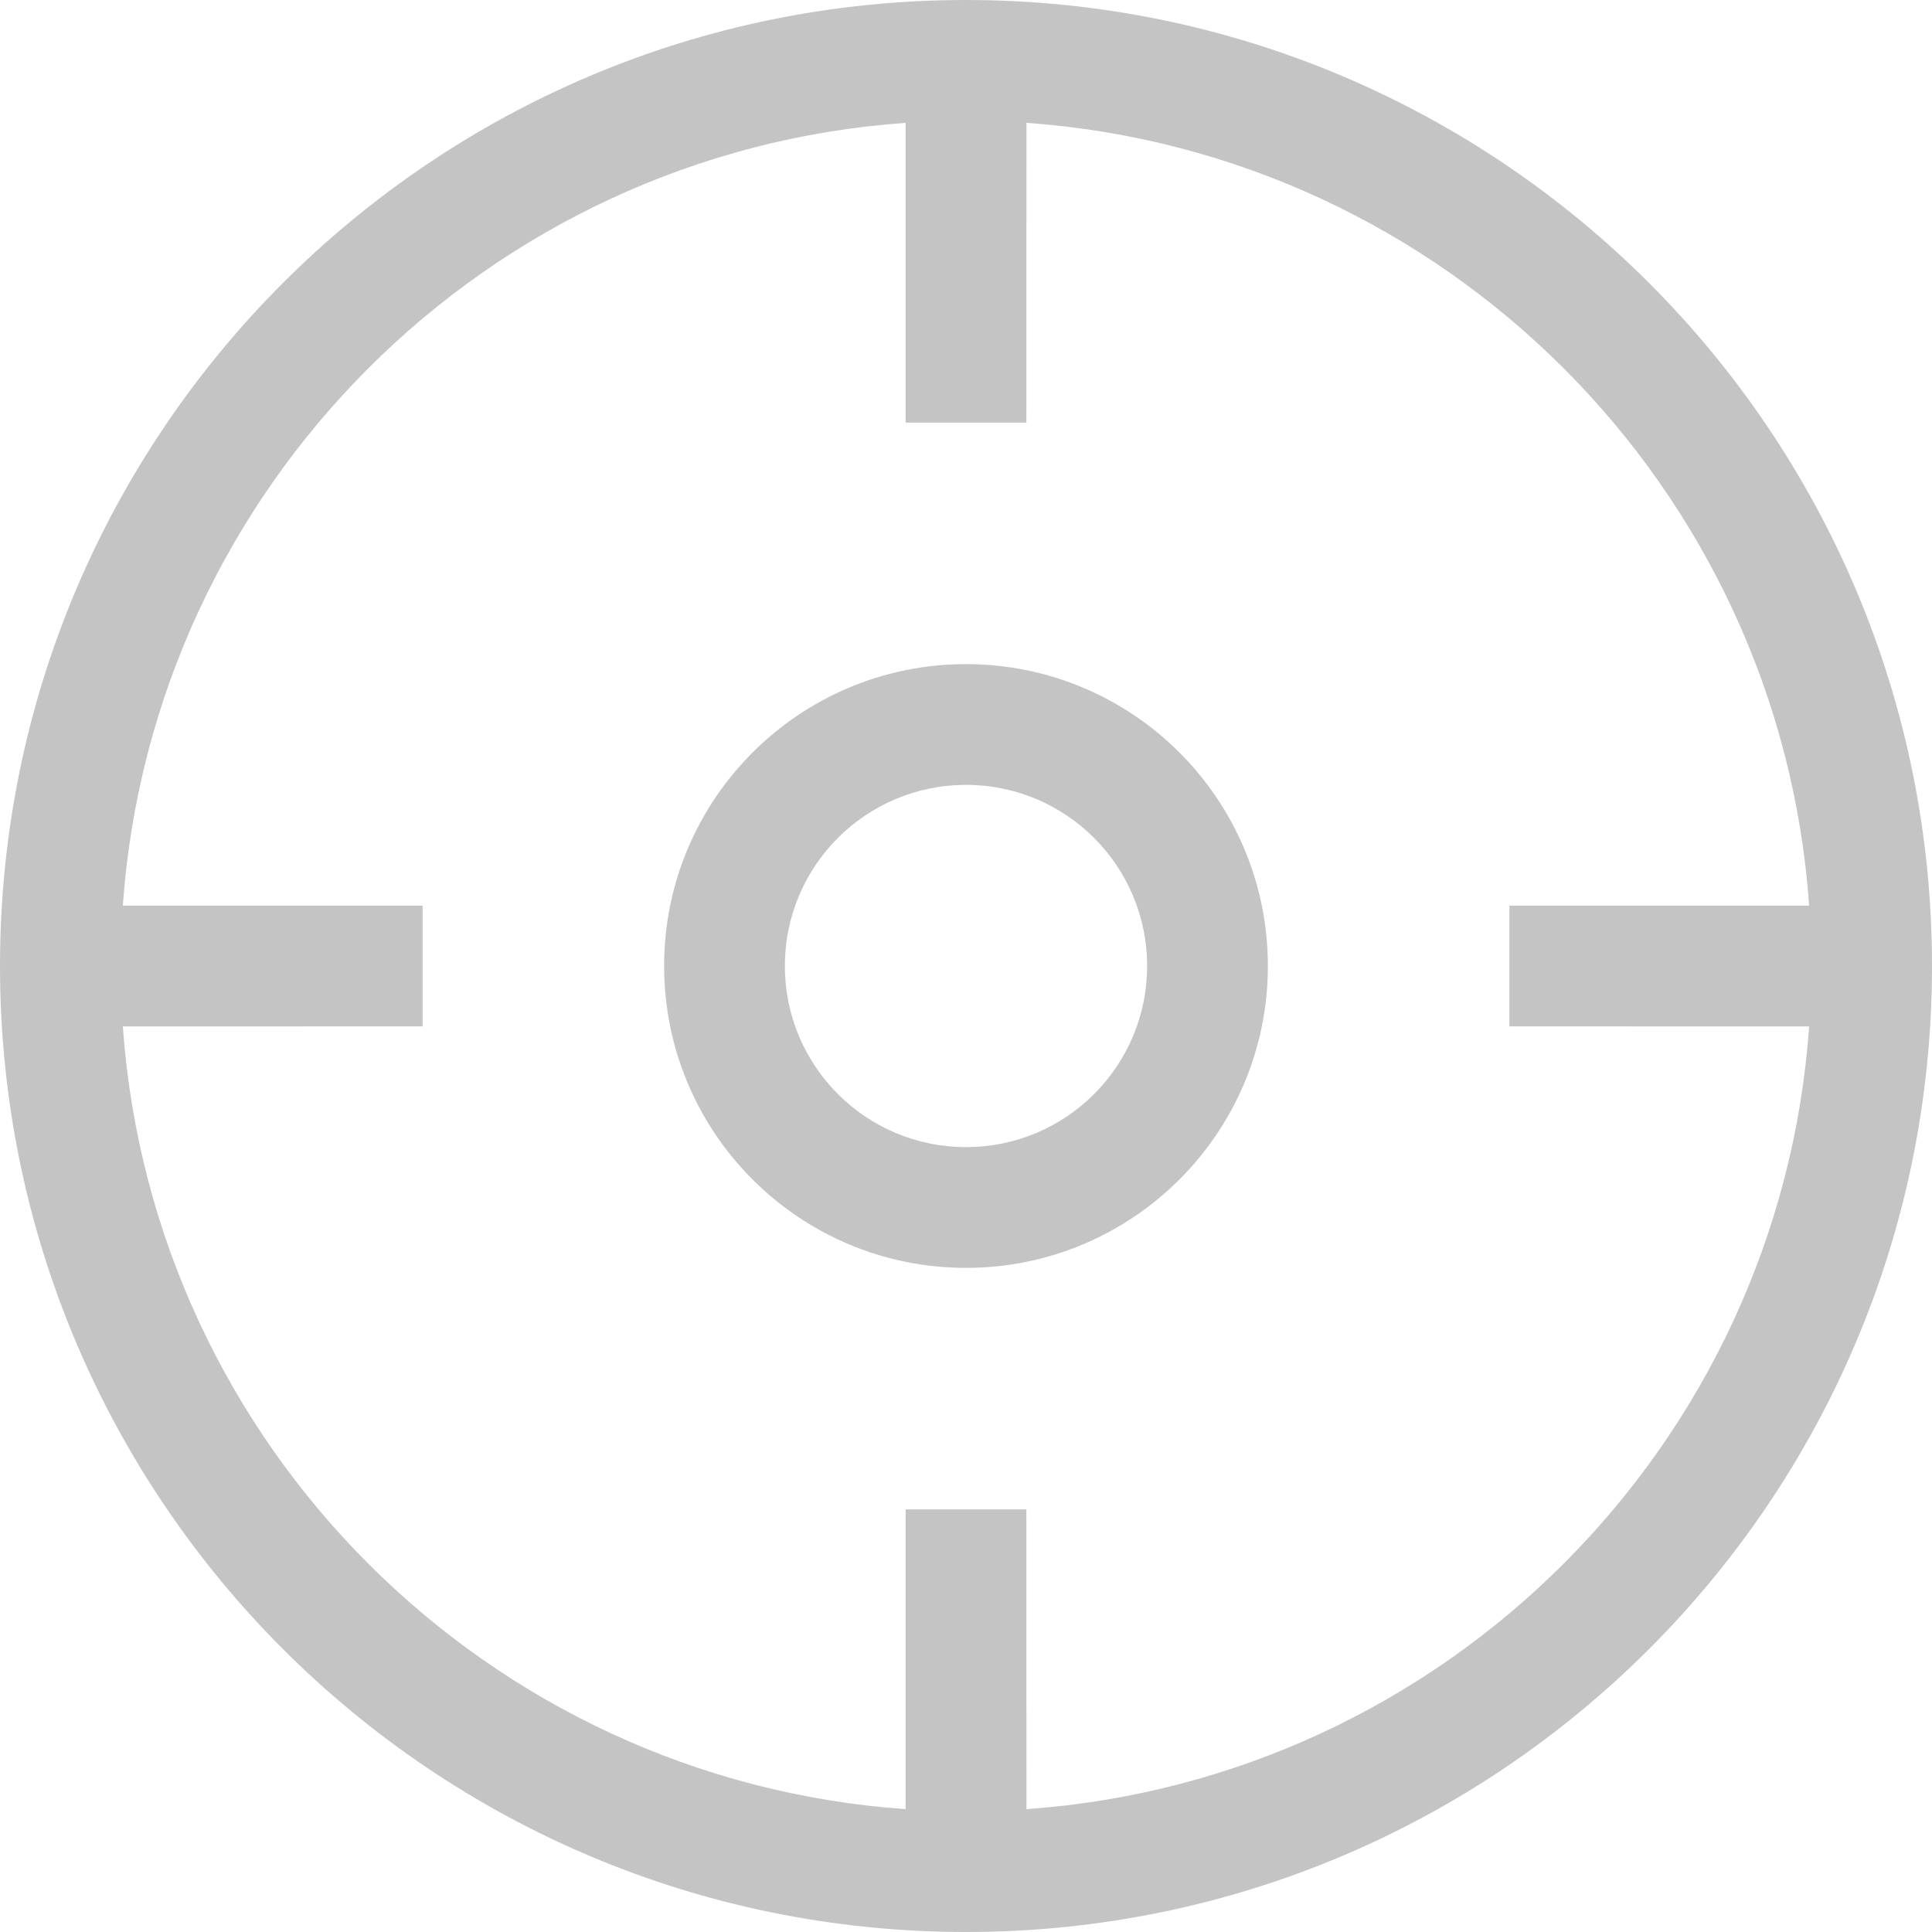 <svg viewBox="0 0 24 24" fill="none" xmlns="http://www.w3.org/2000/svg">
<g clip-path="url(#clip0_108_12)">
<path d="M12 0C18.627 0 24 5.373 24 12C24 18.627 18.627 24 12 24C5.373 24 0 18.627 0 12C0 5.373 5.373 0 12 0ZM12.751 1.526L12.75 5.25H11.25L11.25 1.526C6.049 1.893 1.893 6.049 1.526 11.25L5.25 11.25V12.75L1.526 12.751C1.894 17.952 6.049 22.107 11.25 22.474L11.25 18.75H12.75L12.751 22.474C17.951 22.106 22.106 17.951 22.474 12.751L18.75 12.75V11.25L22.474 11.25C22.107 6.049 17.952 1.894 12.751 1.526ZM12 8.25C14.071 8.25 15.75 9.929 15.75 12C15.75 14.071 14.071 15.75 12 15.75C9.929 15.75 8.25 14.071 8.25 12C8.25 9.929 9.929 8.25 12 8.25ZM12 9.75C10.757 9.75 9.75 10.757 9.75 12C9.75 13.243 10.757 14.25 12 14.25C13.243 14.25 14.25 13.243 14.25 12C14.25 10.757 13.243 9.75 12 9.75Z" fill="#c4c4c4"/>
</g>

</svg>
